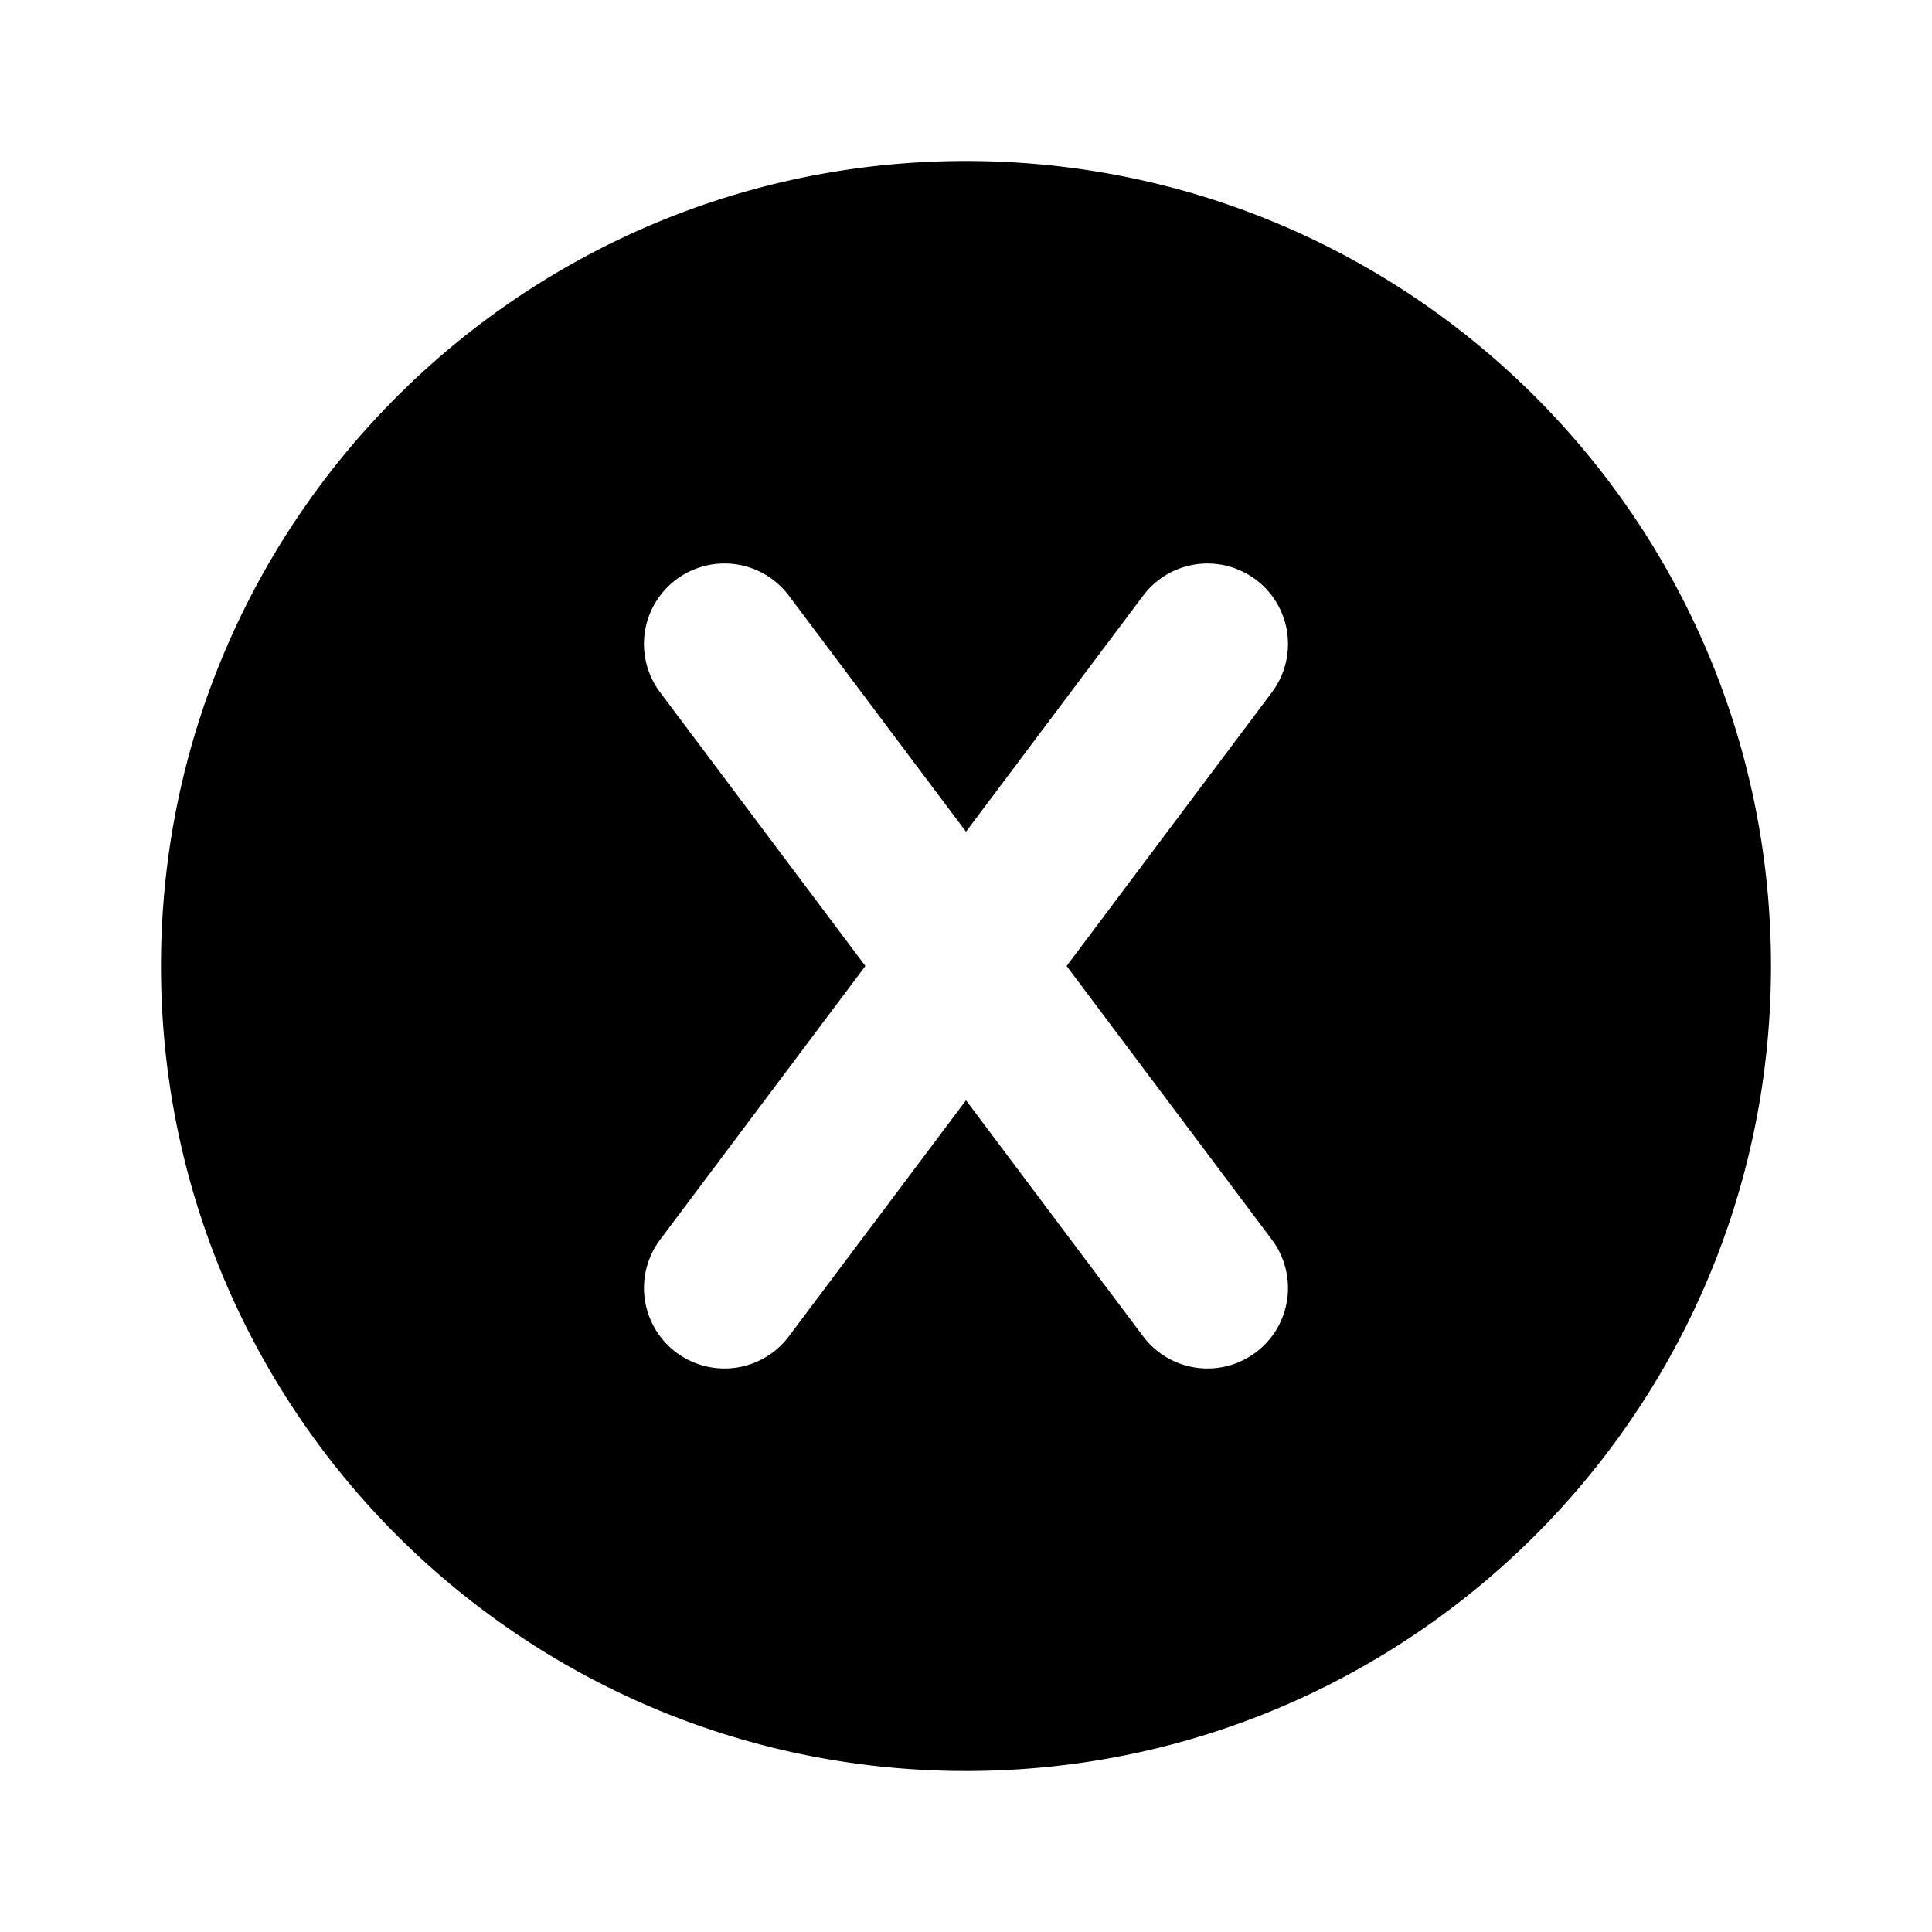 <svg xmlns="http://www.w3.org/2000/svg" width="24" height="24" viewBox="0 0 24 24"><path d="M12 2C6.477 2 2 6.477 2 12s4.477 10 10 10 10-4.477 10-10S17.523 2 12 2zM9.03 7a1 1 0 0 1 .77.4l2.2 2.932L14.2 7.4a1 1 0 0 1 1.4-.2 1 1 0 0 1 .2 1.4L13.25 12l2.55 3.4a1 1 0 0 1-1.6 1.2L12 13.668 9.8 16.6a1 1 0 1 1-1.6-1.2l2.55-3.4L8.2 8.6A1 1 0 0 1 9.03 7z"/></svg>